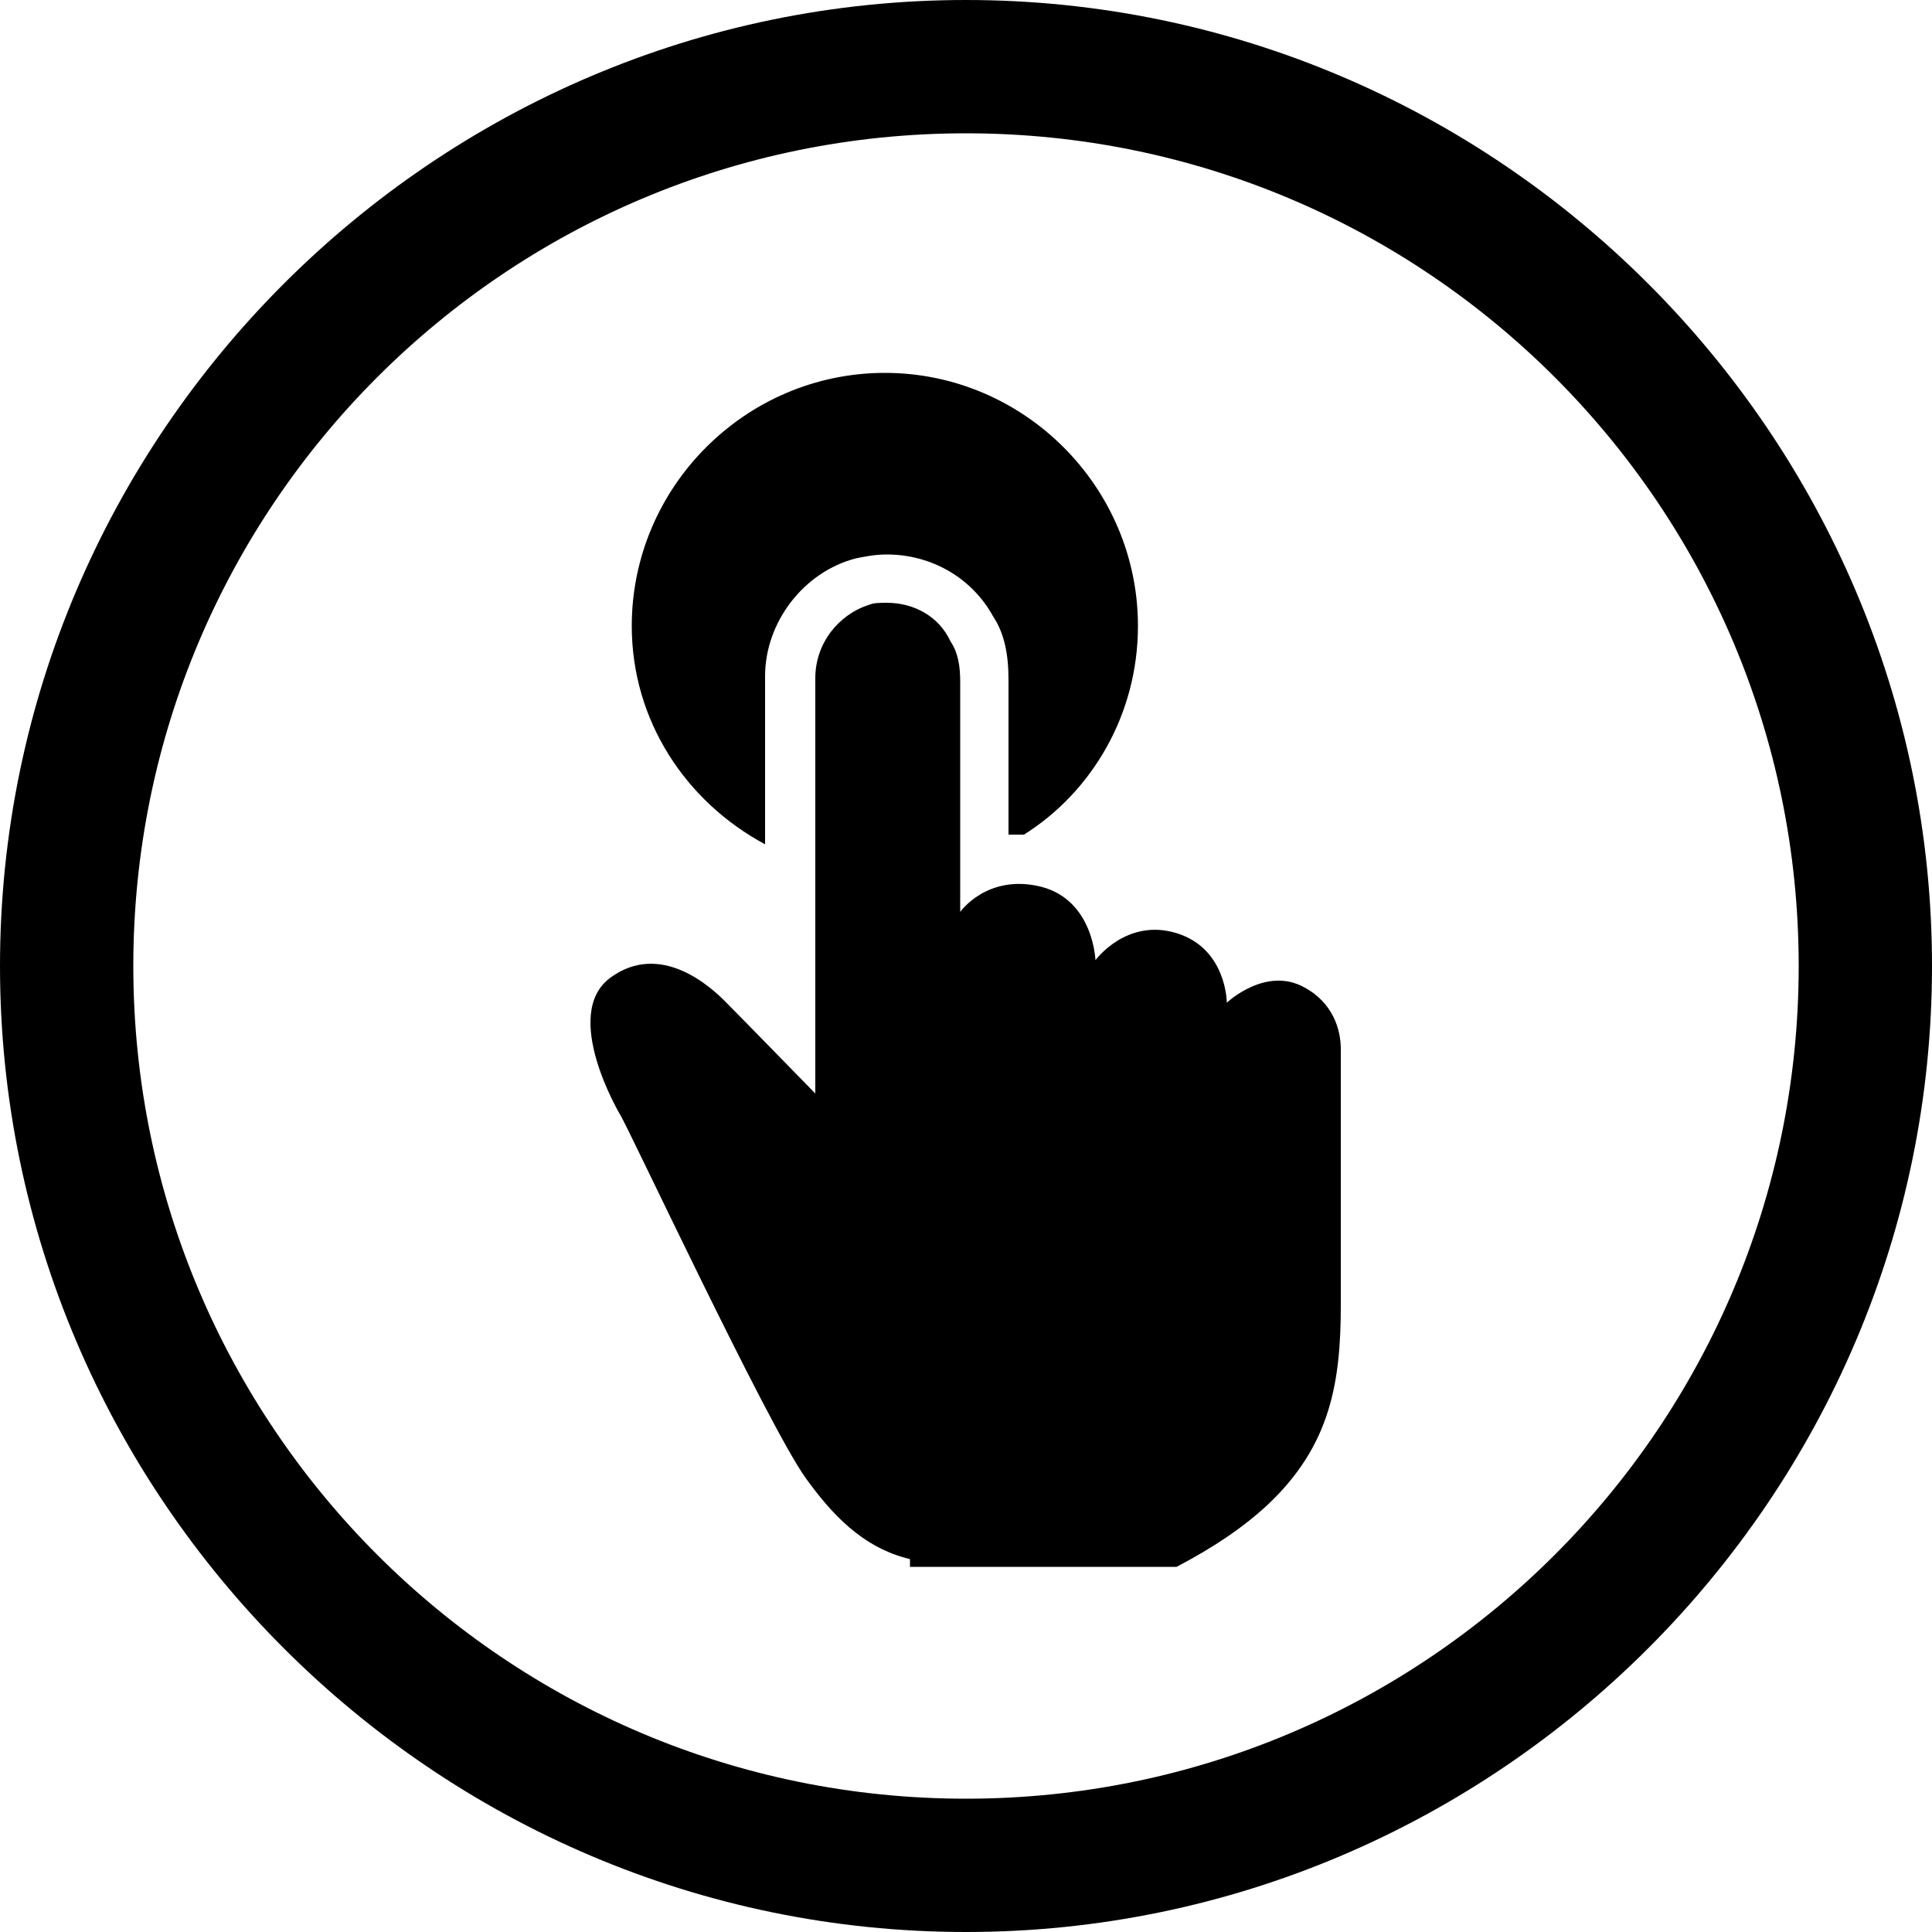 <?xml version="1.0" encoding="utf-8"?>
<!-- Generator: Adobe Illustrator 18.0.0, SVG Export Plug-In . SVG Version: 6.00 Build 0)  -->
<!DOCTYPE svg PUBLIC "-//W3C//DTD SVG 1.1//EN" "http://www.w3.org/Graphics/SVG/1.1/DTD/svg11.dtd">
<svg version="1.1" id="Layer_1" xmlns:x="http://ns.adobe.com/Extensibility/1.0/" xmlns:i="http://ns.adobe.com/AdobeIllustrator/10.0/" xmlns:graph="http://ns.adobe.com/Graphs/1.0/"
	 xmlns="http://www.w3.org/2000/svg" xmlns:xlink="http://www.w3.org/1999/xlink" x="0px" y="0px" viewBox="0 0 100 100"
	 enable-background="new 0 0 100 100" xml:space="preserve">
<path d="M50,0C22.5,0,0,22.5,0,50s22.5,50,50,50s50-22.5,50-50S77.5,0,50,0z M50,93.1C26.2,93.1,6.9,73.8,6.9,50S26.2,6.9,50,6.9
	S93.1,26.2,93.1,50S73.8,93.1,50,93.1z M32.7,32.4c0-7.2,5.9-13.1,13.1-13.1s13.1,5.9,13.1,13.1c0,4.6-2.4,8.6-5.9,10.8
	c-0.2,0-0.5,0-0.8,0v-1.3c0-2.2,0-4.5,0-6.7c0-1.3-0.2-2.4-0.8-3.3c-1.1-2-3.2-3.2-5.5-3.2c-0.6,0-1.1,0.1-1.6,0.2
	c-2.7,0.7-4.7,3.3-4.7,6.1c0,2.9,0,5.8,0,8.7C35.5,41.5,32.7,37.3,32.7,32.4z M47.1,80.7c-2.5-0.6-4.1-2.4-5.4-4.2
	c-2-2.8-9.3-18.4-9.6-18.8c0,0-3.1-5.2-0.5-7.1c2.6-1.9,5.2,0.5,5.9,1.2c0.7,0.7,4.7,4.8,4.7,4.8V48c0-4.4,0-8.6,0-12.9
	c0-1.8,1.2-3.3,2.8-3.8c0.2-0.1,0.6-0.1,0.9-0.1c1.4,0,2.7,0.7,3.3,2c0.4,0.6,0.5,1.3,0.5,2.1c0,2.2,0,4.5,0,6.7v5.2
	c0,0,1.4-2,4.2-1.3c2.7,0.7,2.8,3.8,2.8,3.8s1.6-2.2,4.2-1.4c2.6,0.8,2.6,3.6,2.6,3.6s2-1.9,4-0.8c1.5,0.8,1.9,2.2,1.9,3.2
	c0,4,0,8.2,0,13.2c0,4-0.5,7.3-3.8,10.4c-1.3,1.2-2.8,2.2-4.7,3.2H47.1V80.7z"/>
</svg>
